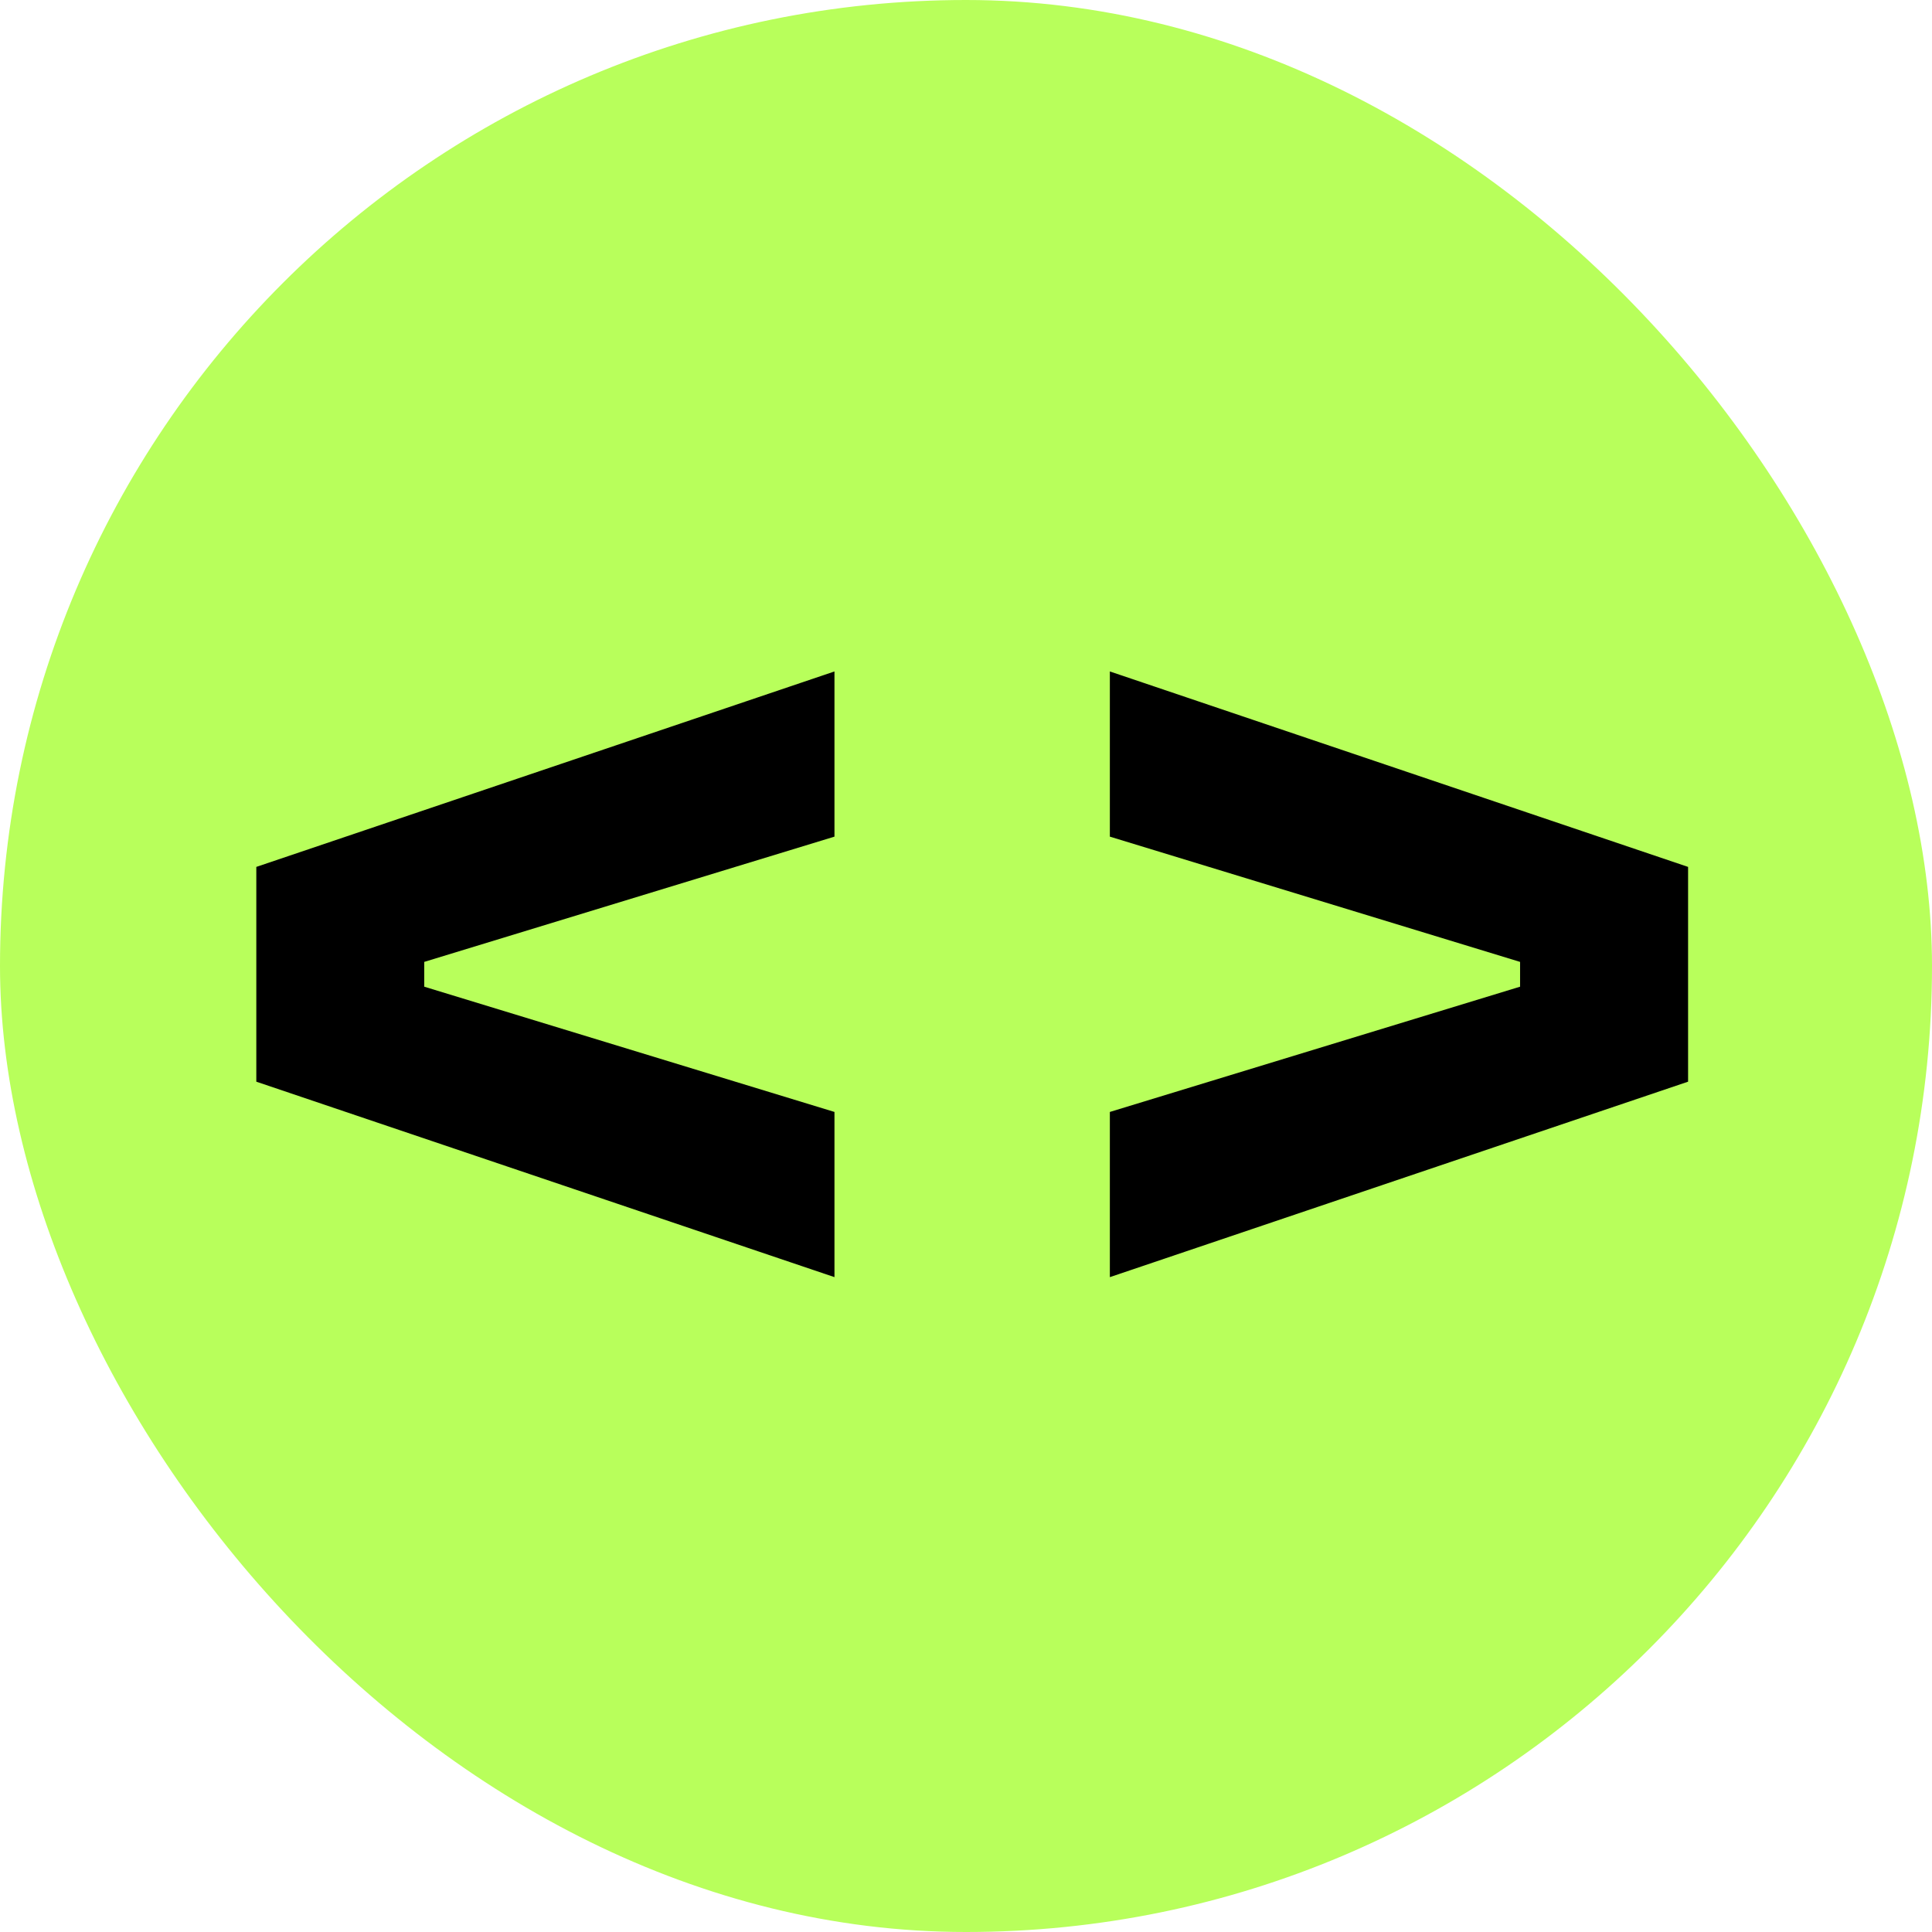 <svg width="24" height="24" viewBox="0 0 24 24" fill="none" xmlns="http://www.w3.org/2000/svg">
<rect width="24" height="24" rx="12" fill="#B8FF5B"/>
<path d="M10.366 15.865L3.184 13.437V10.769L10.366 8.341V10.393L5.27 11.949V12.257L10.366 13.813V15.865ZM13.787 15.865V13.813L18.883 12.257V11.949L13.787 10.393V8.341L20.97 10.769V13.437L13.787 15.865Z" fill="black"/>
</svg>
